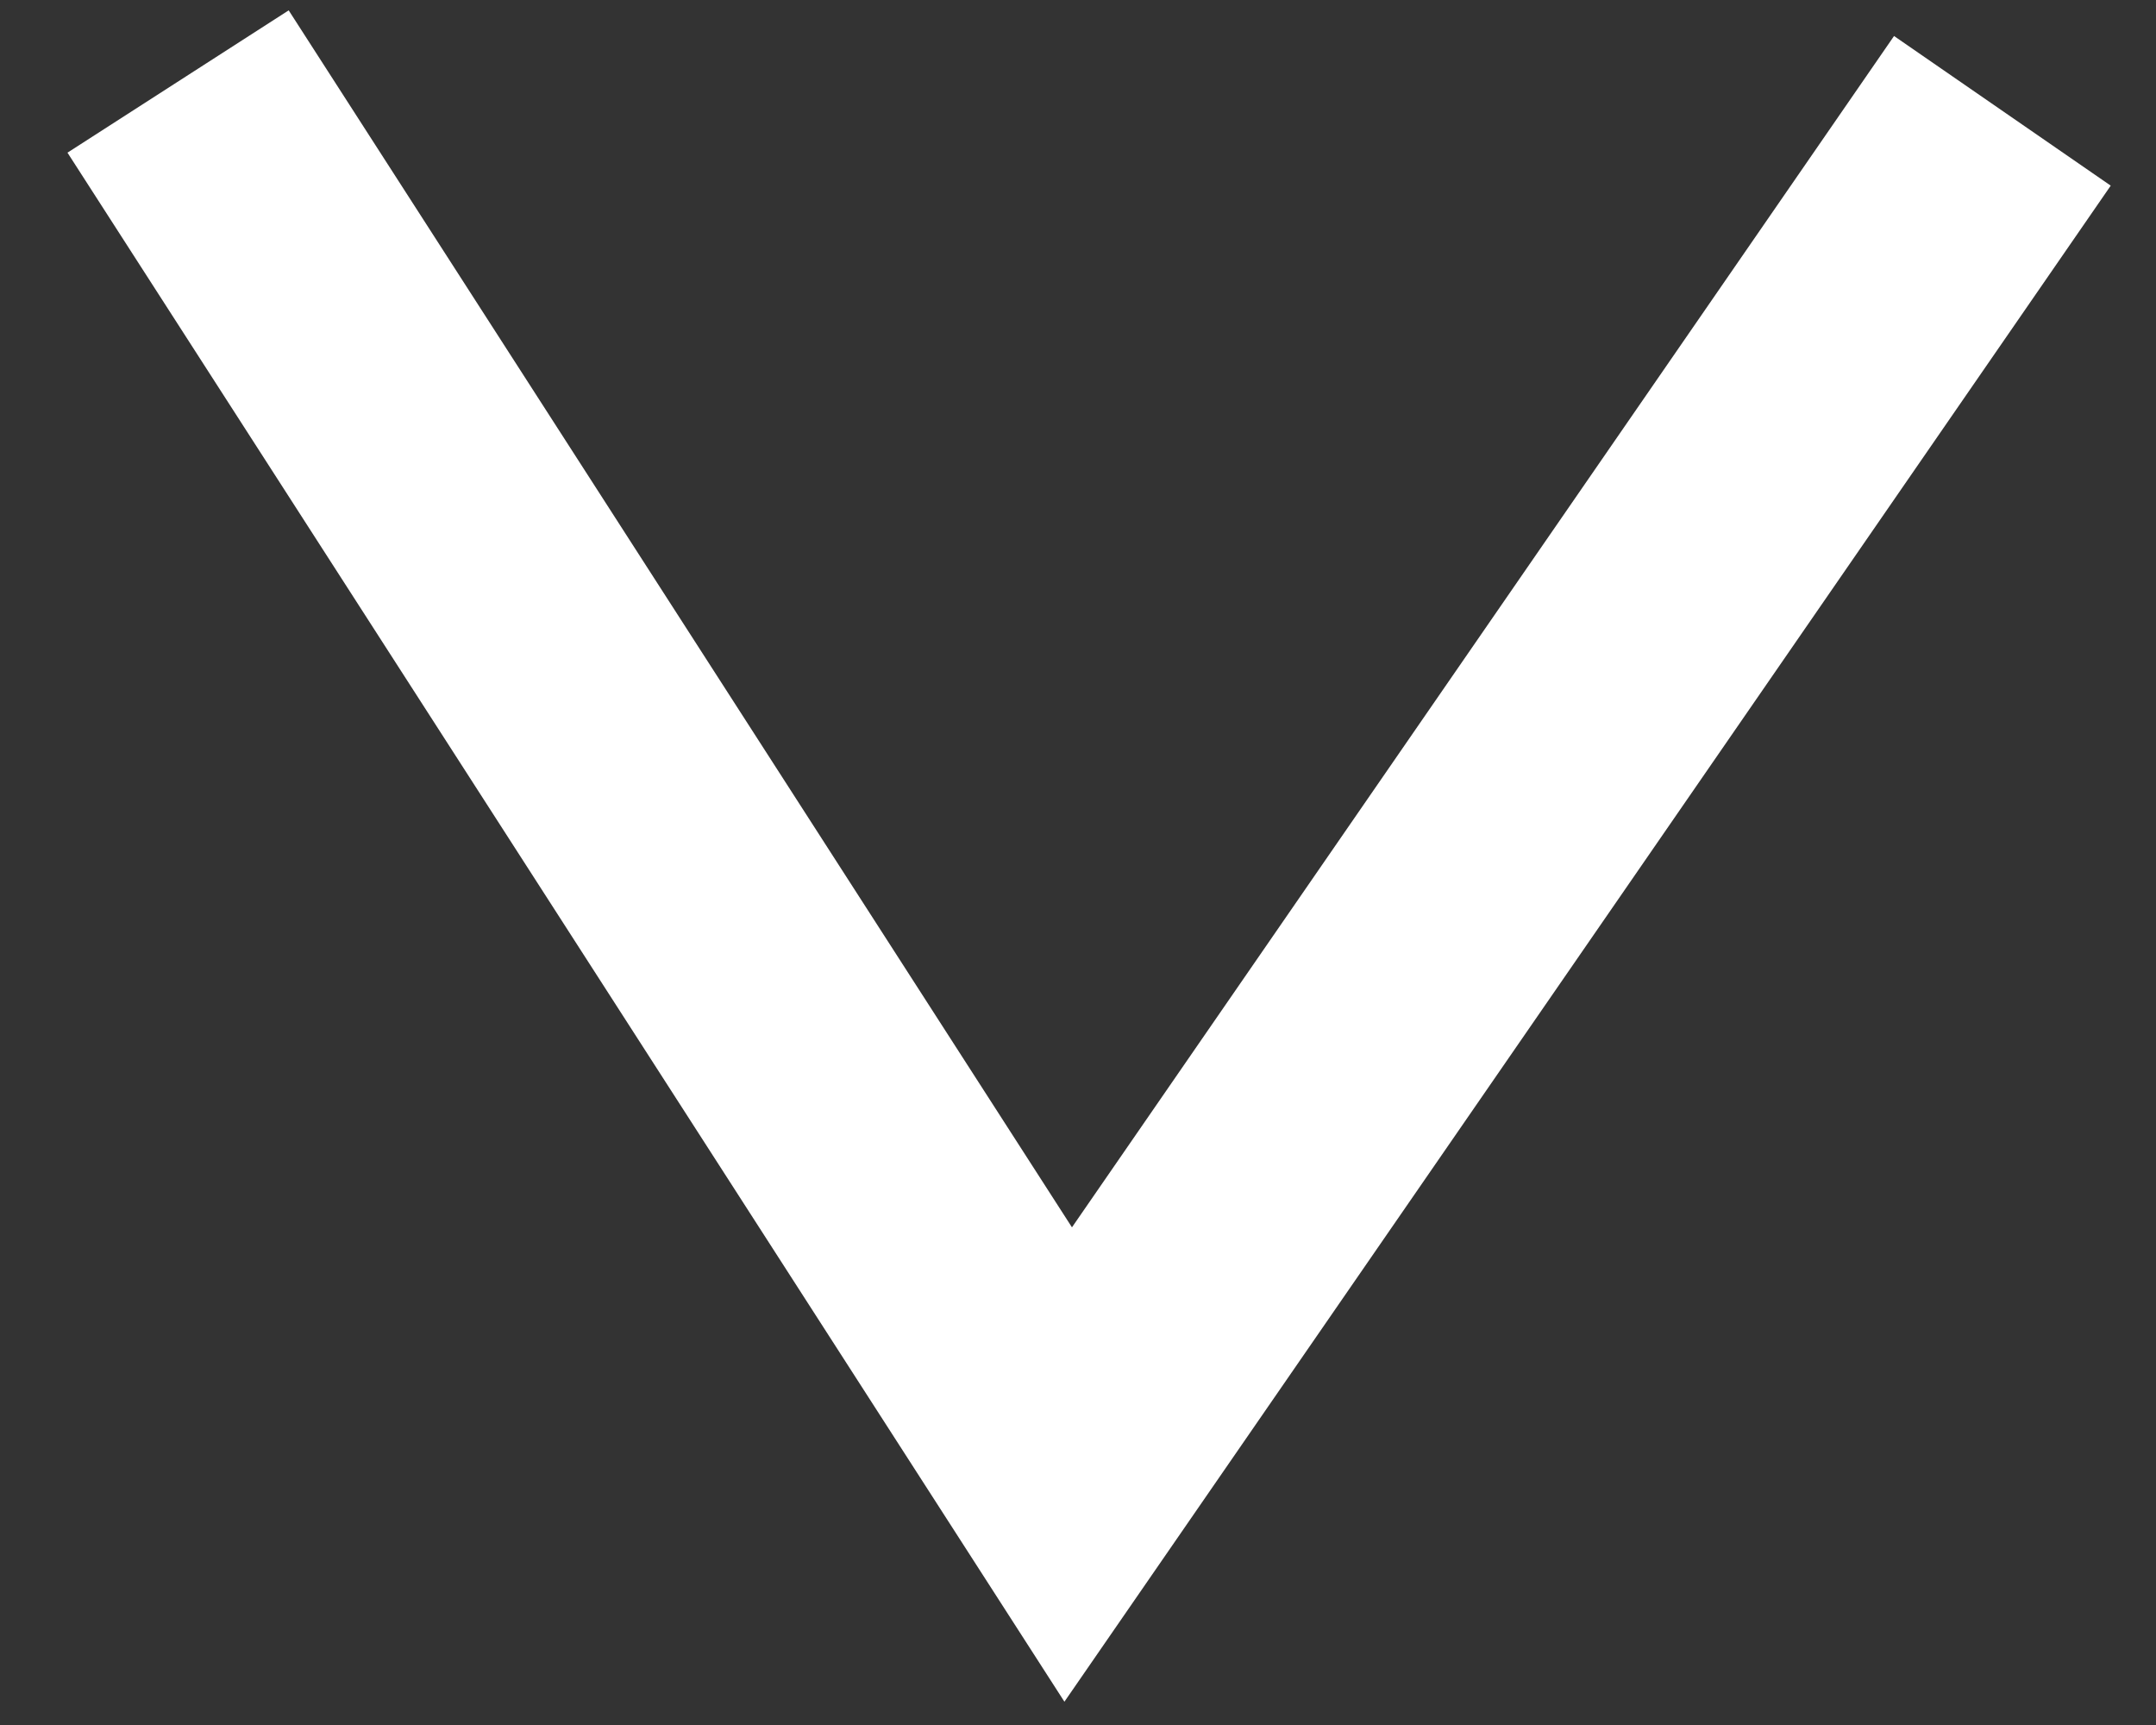 <svg width="10" height="8" viewBox="0 0 10 8" fill="none" xmlns="http://www.w3.org/2000/svg">
<rect x="0" y="0" width="10" height="8" fill="#333333" stroke="none"/>
<path fill-rule="evenodd" clip-rule="evenodd" d="M1.339 0.048L4.972 5.692L8.785 0.167L9.79 0.861L4.937 7.892L0.313 0.708L1.339 0.048Z" fill="white"/>
</svg>
